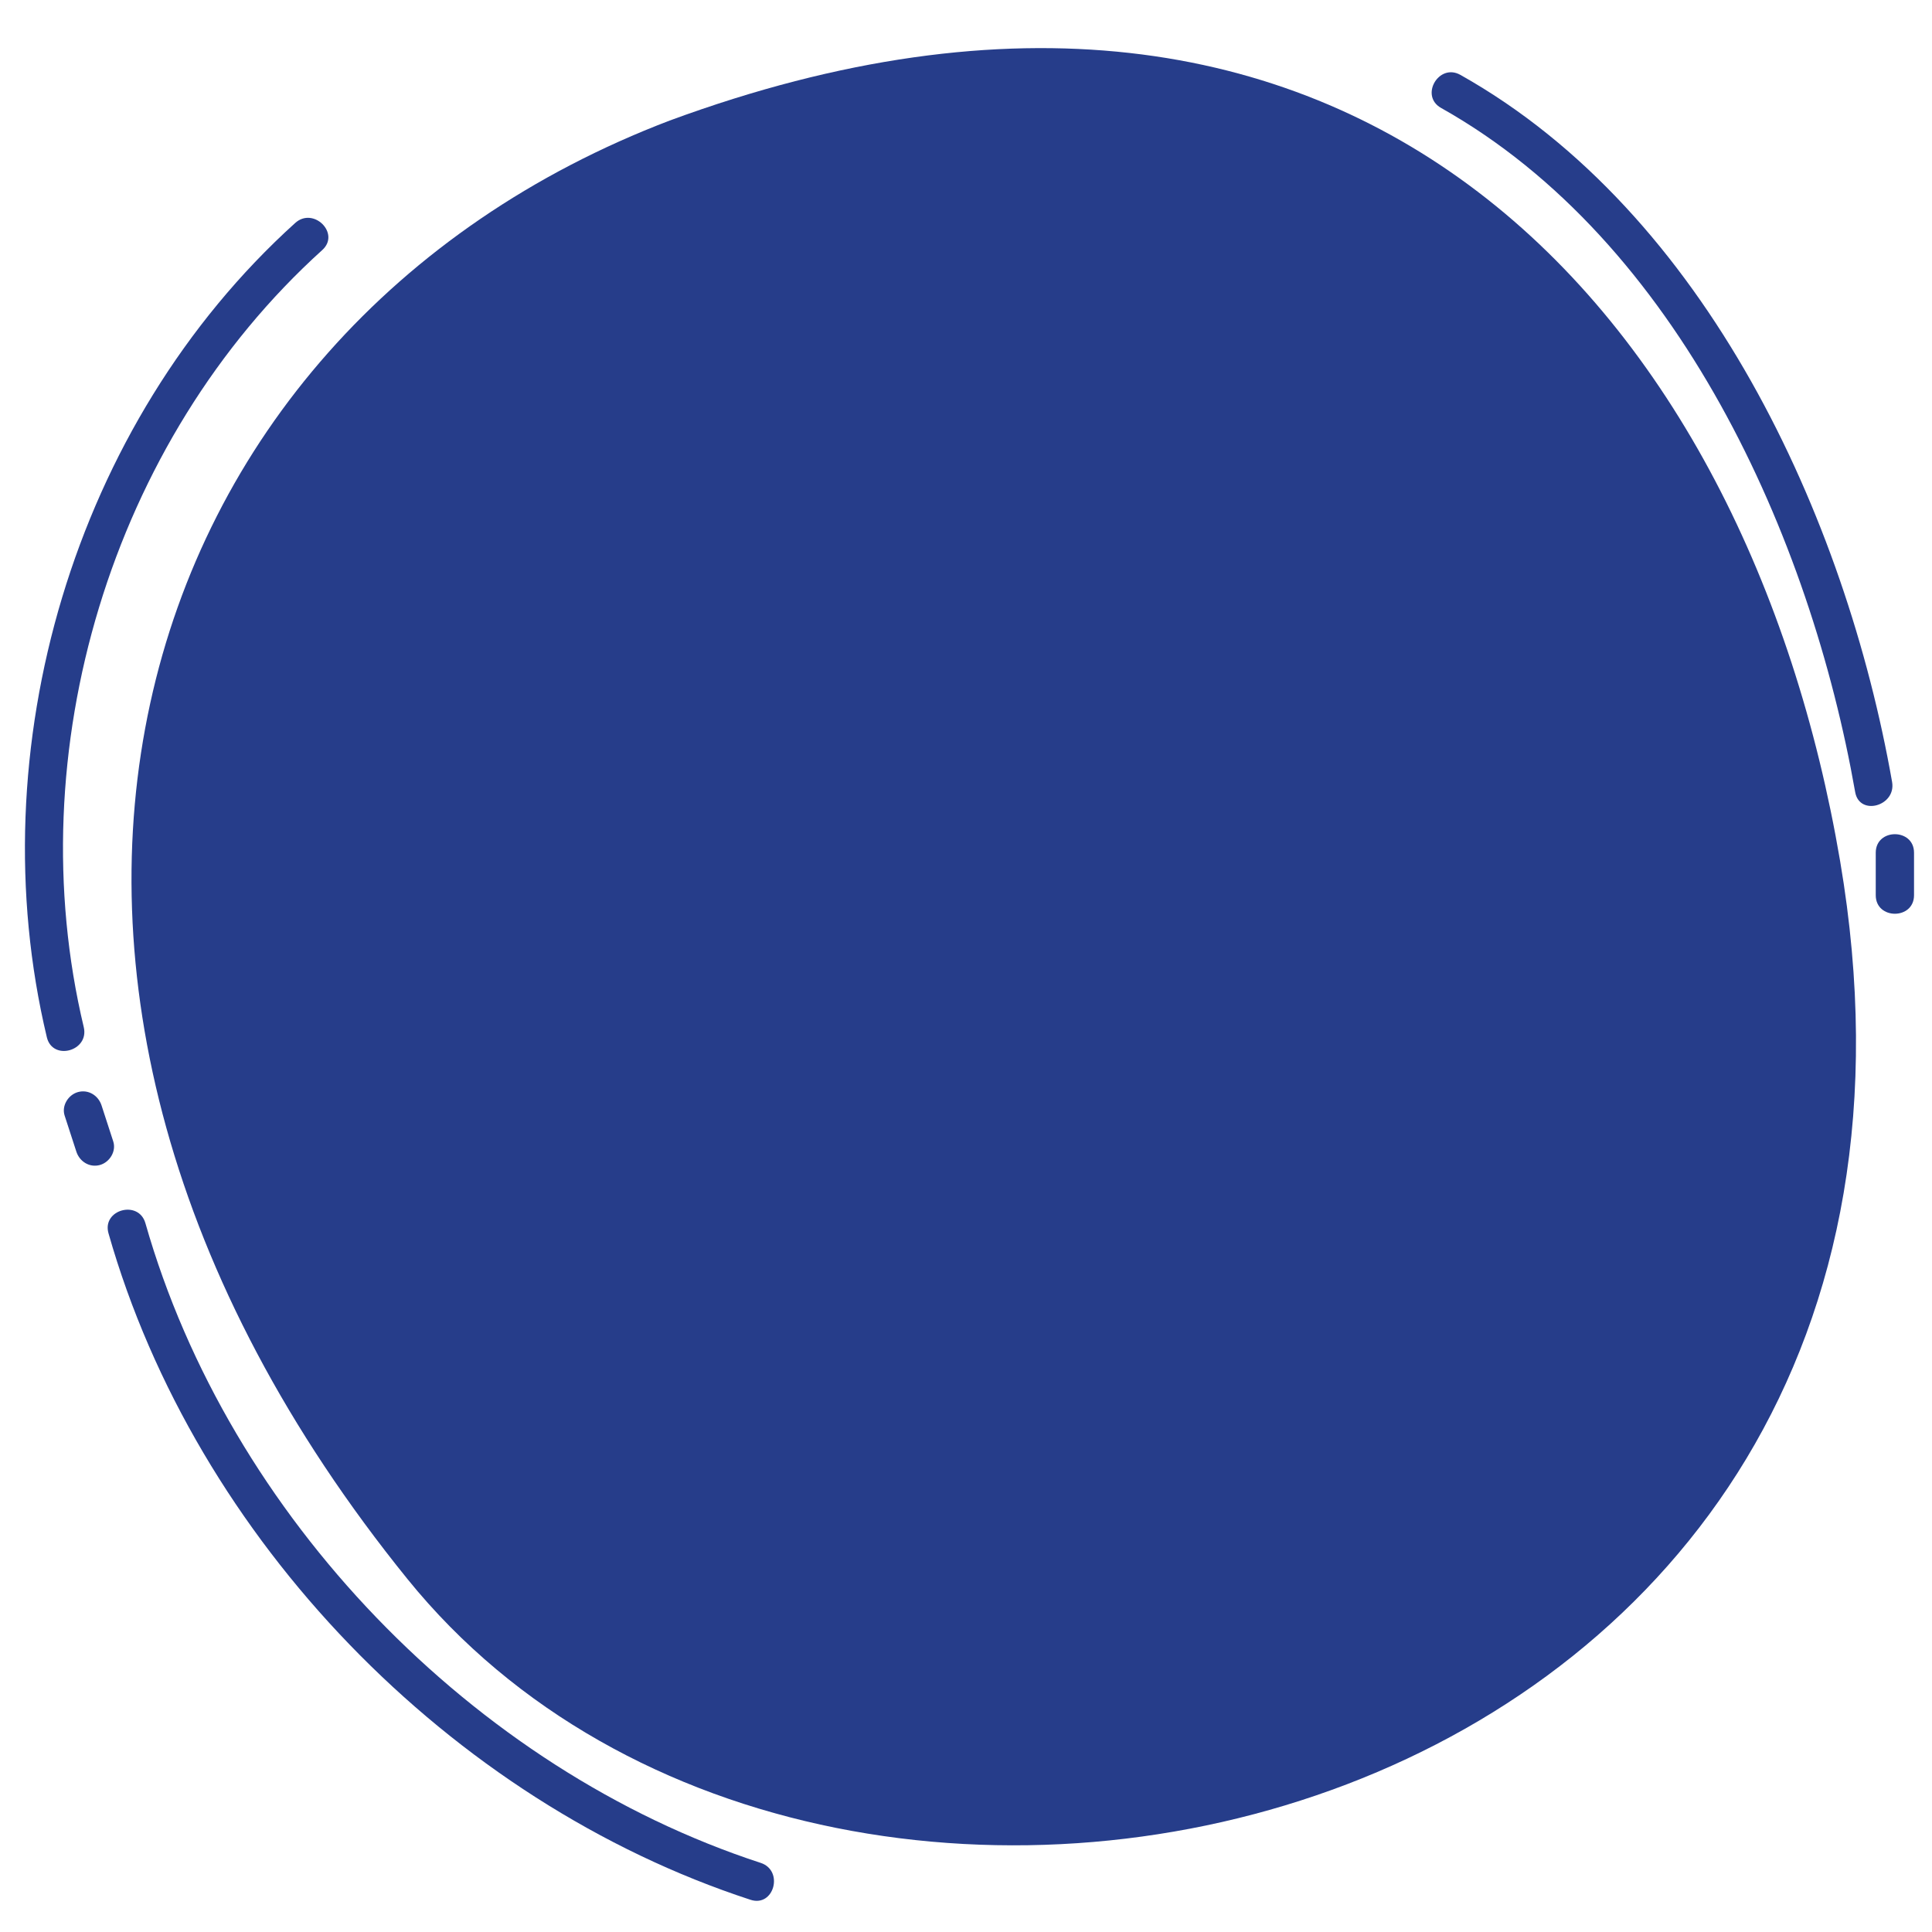 <!DOCTYPE svg PUBLIC "-//W3C//DTD SVG 1.1//EN" "http://www.w3.org/Graphics/SVG/1.1/DTD/svg11.dtd">
<svg version="1.1" id="Layer_1" xmlns="http://www.w3.org/2000/svg" xmlns:xlink="http://www.w3.org/1999/xlink" x="0px" y="0px"
	 width="155px" height="155px" viewBox="0 0 155 155" enable-background="new 0 0 155 155" xml:space="preserve">
<path fill="#263D8A" d="M53.73,9.671C9.559,26.5-6.243,78.579,32.695,126.689c34.494,42.618,128.185,20.467,114.934-57.604
C140.219,25.429,108.85-10.636,53.73,9.671">
		 <animate dur="700ms" begin="0" repeatCount="indefinite" attributeName="d"
             values="M53.73,9.671C9.559,26.5-6.243,78.579,32.695,126.689c34.494,42.618,128.185,20.467,114.934-57.604
             C140.219,25.429,108.85-10.636,53.73,9.671;

             M71.23,5.267c-50.742,5.18-78.719,53.57-49.468,108.112c23.796,44.371,121.248,51.849,125.646-27.217
             C149.559,47.5,129.669-0.698,71.23,5.267;

             M38.067,18.149C-0.691,44.5-3.159,99.67,46.396,136.752c43.899,32.849,125.413-13.002,97.281-84.051
             C127.375,11.53,86.518-15.064,38.067,18.149;"/>
</path>
<g>
	<path fill="#263D8A" d="M6.719,82.402C1.459,60.378,8.881,35.395,25.855,20.06c1.473-1.33-0.706-3.495-2.171-2.172
		C5.893,33.961-1.748,60.164,3.758,83.217C4.219,85.144,7.18,84.327,6.719,82.402"/>
	<path fill="#263D8A" d="M9.086,91.575c-0.313-0.964-0.626-1.926-0.939-2.89c-0.258-0.795-1.054-1.301-1.889-1.071
		c-0.778,0.214-1.331,1.092-1.072,1.888c0.312,0.963,0.626,1.928,0.939,2.889c0.258,0.795,1.054,1.304,1.889,1.074
		C8.792,93.25,9.344,92.371,9.086,91.575"/>
	<path fill="#263D8A" d="M61.029,149.455c-23.059-7.532-42.66-27.807-49.363-51.32c-0.542-1.902-3.506-1.094-2.961,0.815
		c7.003,24.569,27.412,45.596,51.508,53.466C62.101,153.033,62.903,150.066,61.029,149.455"/>
	<path fill="#263D8A" d="M151.798,62.732c-3.727-21.195-14.909-45.645-34.636-56.725c-1.729-0.97-3.275,1.683-1.549,2.652
		c19.059,10.705,29.633,34.468,33.224,54.89C149.18,65.498,152.139,64.669,151.798,62.732"/>
	<path fill="#263D8A" d="M150.487,68.411v3.412c0,1.98,3.071,1.98,3.071,0v-3.412C153.559,66.431,150.487,66.431,150.487,68.411"/>
</g>
</svg>
